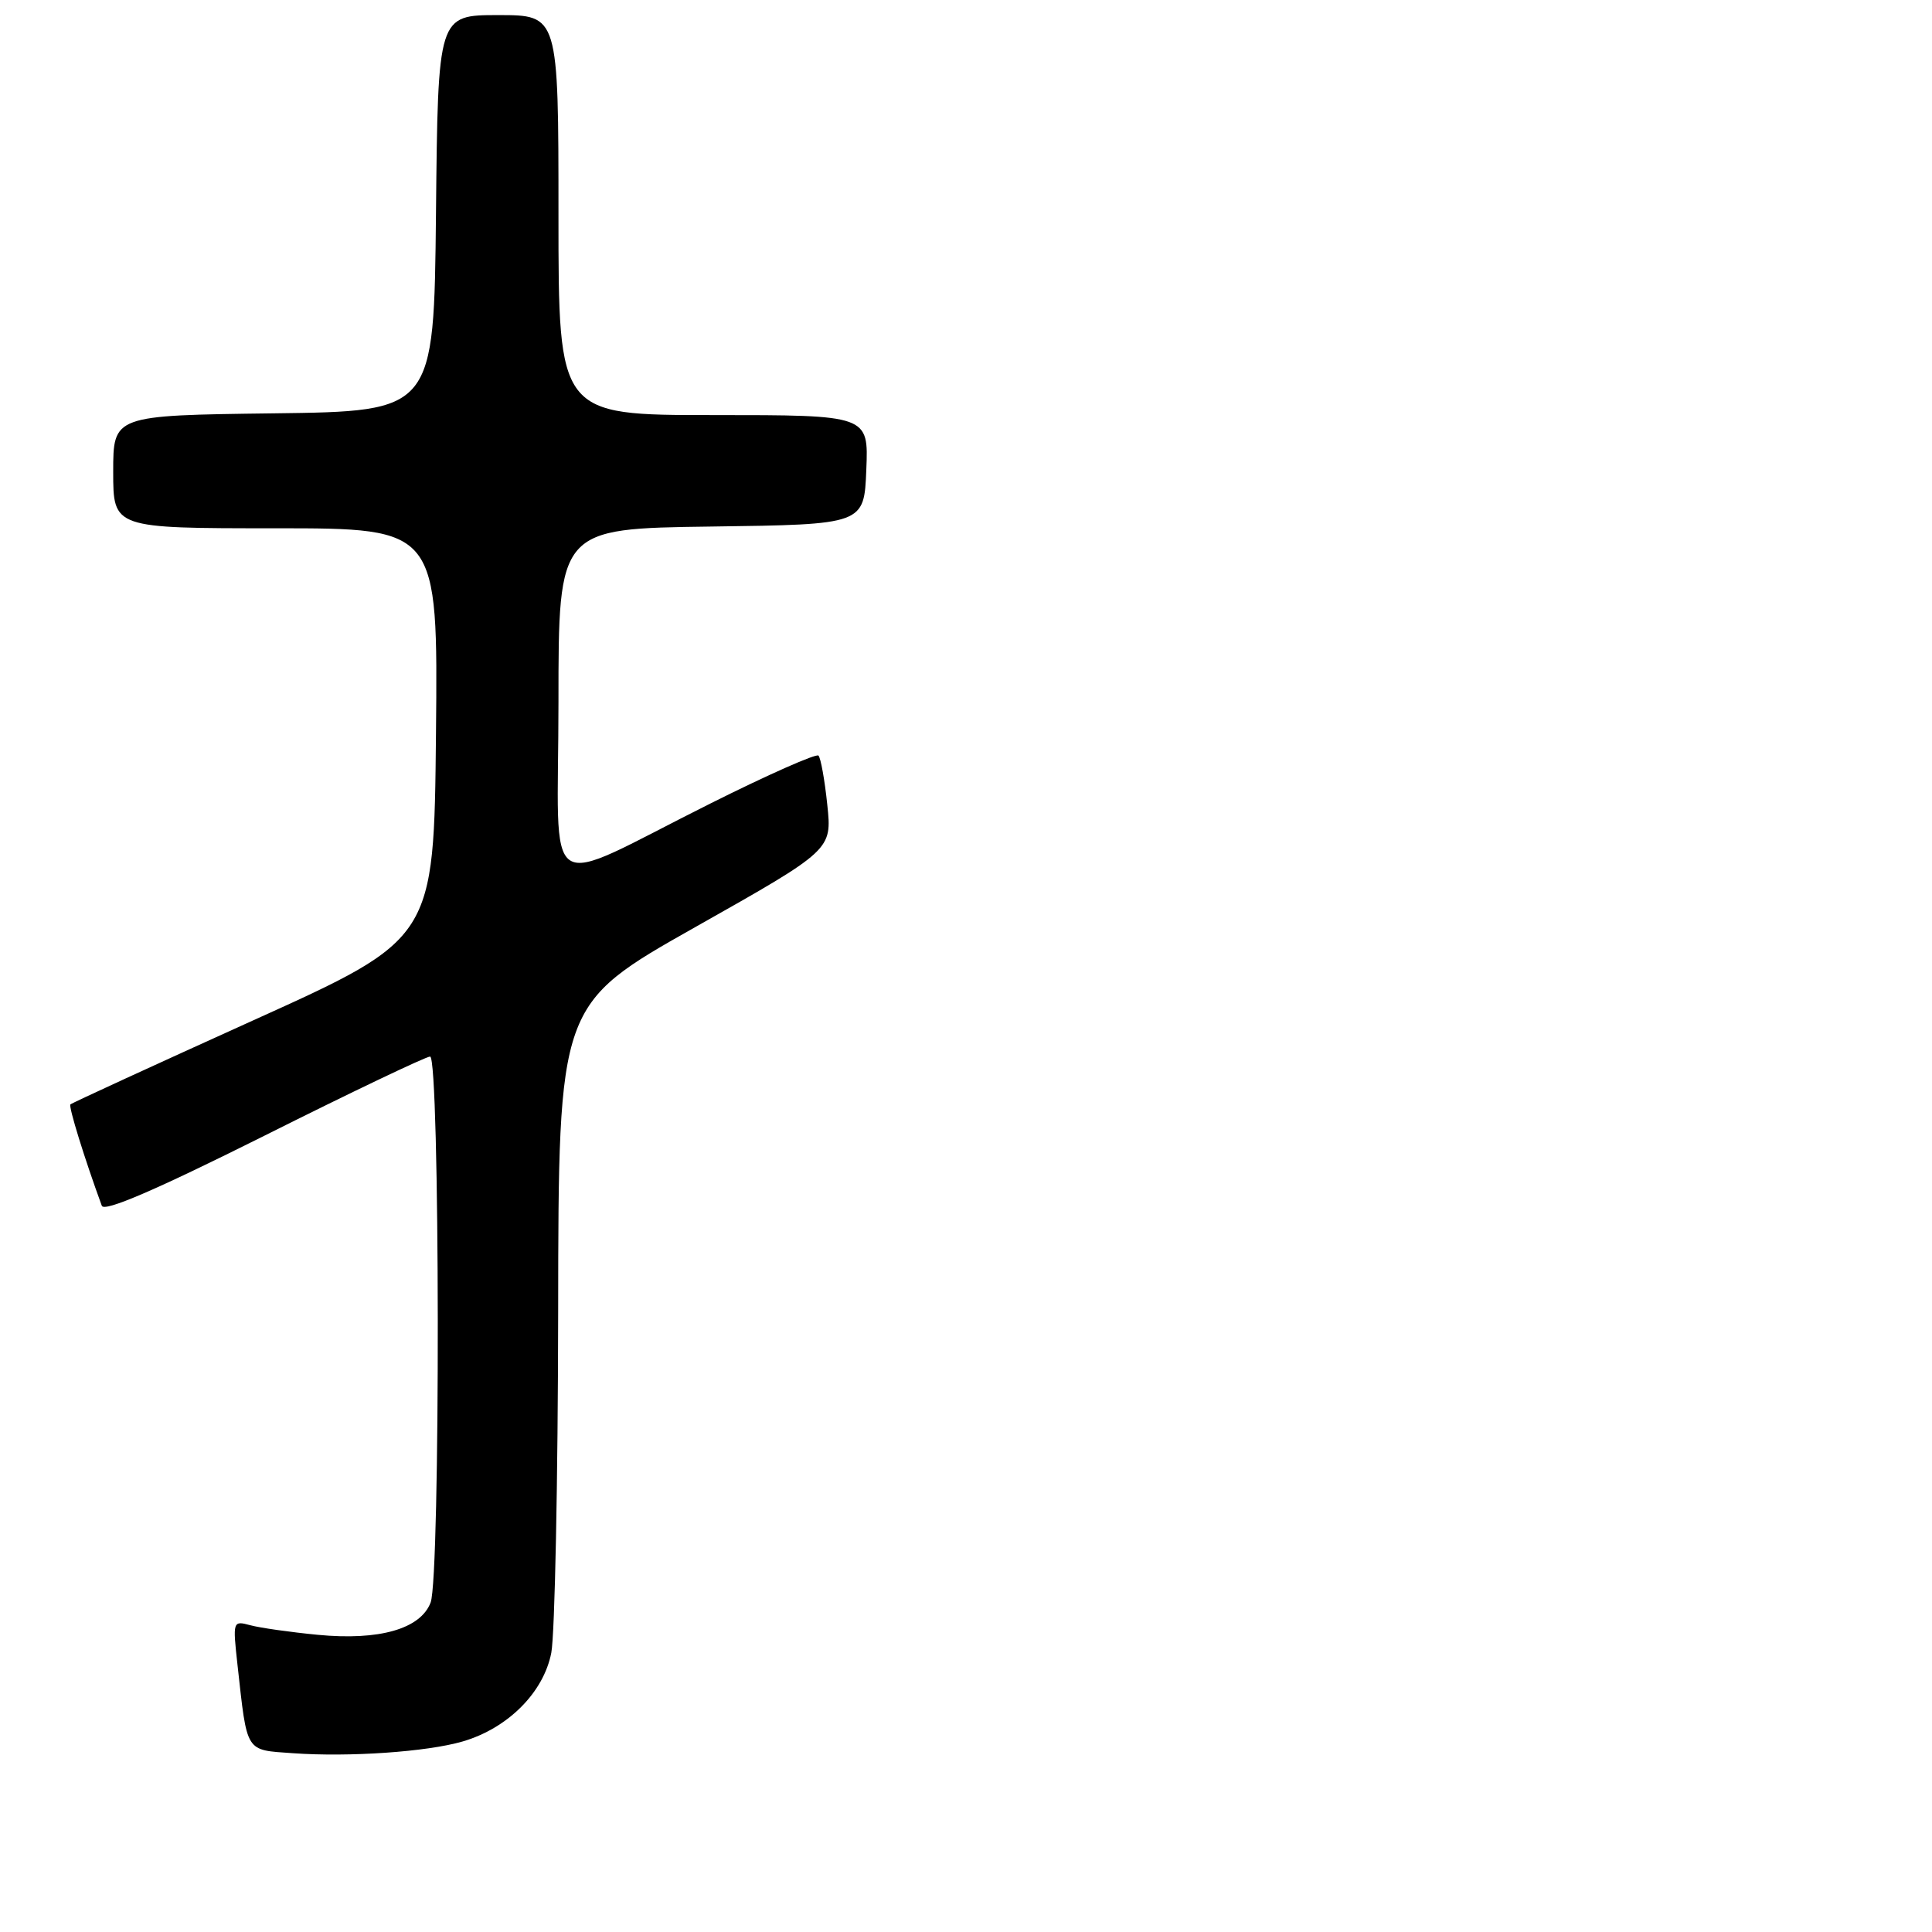 <?xml version="1.0" encoding="UTF-8" standalone="no"?>
<!DOCTYPE svg PUBLIC "-//W3C//DTD SVG 1.1//EN" "http://www.w3.org/Graphics/SVG/1.1/DTD/svg11.dtd" >
<svg xmlns="http://www.w3.org/2000/svg" xmlns:xlink="http://www.w3.org/1999/xlink" version="1.1" viewBox="0 0 256 256">
 <g >
 <path fill="currentColor"
d=" M 61.28 230.76 C 67.28 229.02 72.03 224.27 73.05 219.00 C 73.52 216.53 73.93 196.18 73.96 173.79 C 74.00 133.08 74.00 133.08 92.12 122.85 C 110.25 112.62 110.25 112.62 109.62 106.64 C 109.28 103.35 108.75 100.42 108.45 100.12 C 108.16 99.82 101.74 102.66 94.21 106.43 C 71.32 117.86 74.00 119.64 74.00 93.03 C 74.00 70.04 74.00 70.04 94.25 69.77 C 114.50 69.50 114.50 69.50 114.79 62.25 C 115.09 55.00 115.09 55.00 94.54 55.00 C 74.00 55.00 74.00 55.00 74.00 28.50 C 74.00 2.00 74.00 2.00 66.02 2.00 C 58.03 2.00 58.03 2.00 57.77 28.25 C 57.50 54.50 57.50 54.50 36.25 54.77 C 15.00 55.04 15.00 55.04 15.00 62.52 C 15.00 70.00 15.00 70.00 36.52 70.00 C 58.03 70.00 58.03 70.00 57.77 97.19 C 57.50 124.38 57.50 124.38 33.58 135.19 C 20.43 141.14 9.52 146.15 9.33 146.34 C 9.06 146.61 11.19 153.50 13.49 159.77 C 13.80 160.63 20.61 157.70 34.97 150.52 C 46.52 144.73 56.44 140.00 56.99 140.00 C 58.30 140.00 58.37 208.90 57.06 212.34 C 55.73 215.84 50.26 217.41 42.09 216.62 C 38.47 216.27 34.45 215.70 33.16 215.35 C 30.85 214.73 30.83 214.80 31.47 220.61 C 32.78 232.39 32.44 231.85 38.82 232.31 C 46.28 232.84 56.56 232.13 61.28 230.76 Z "/>
</g>
</svg>